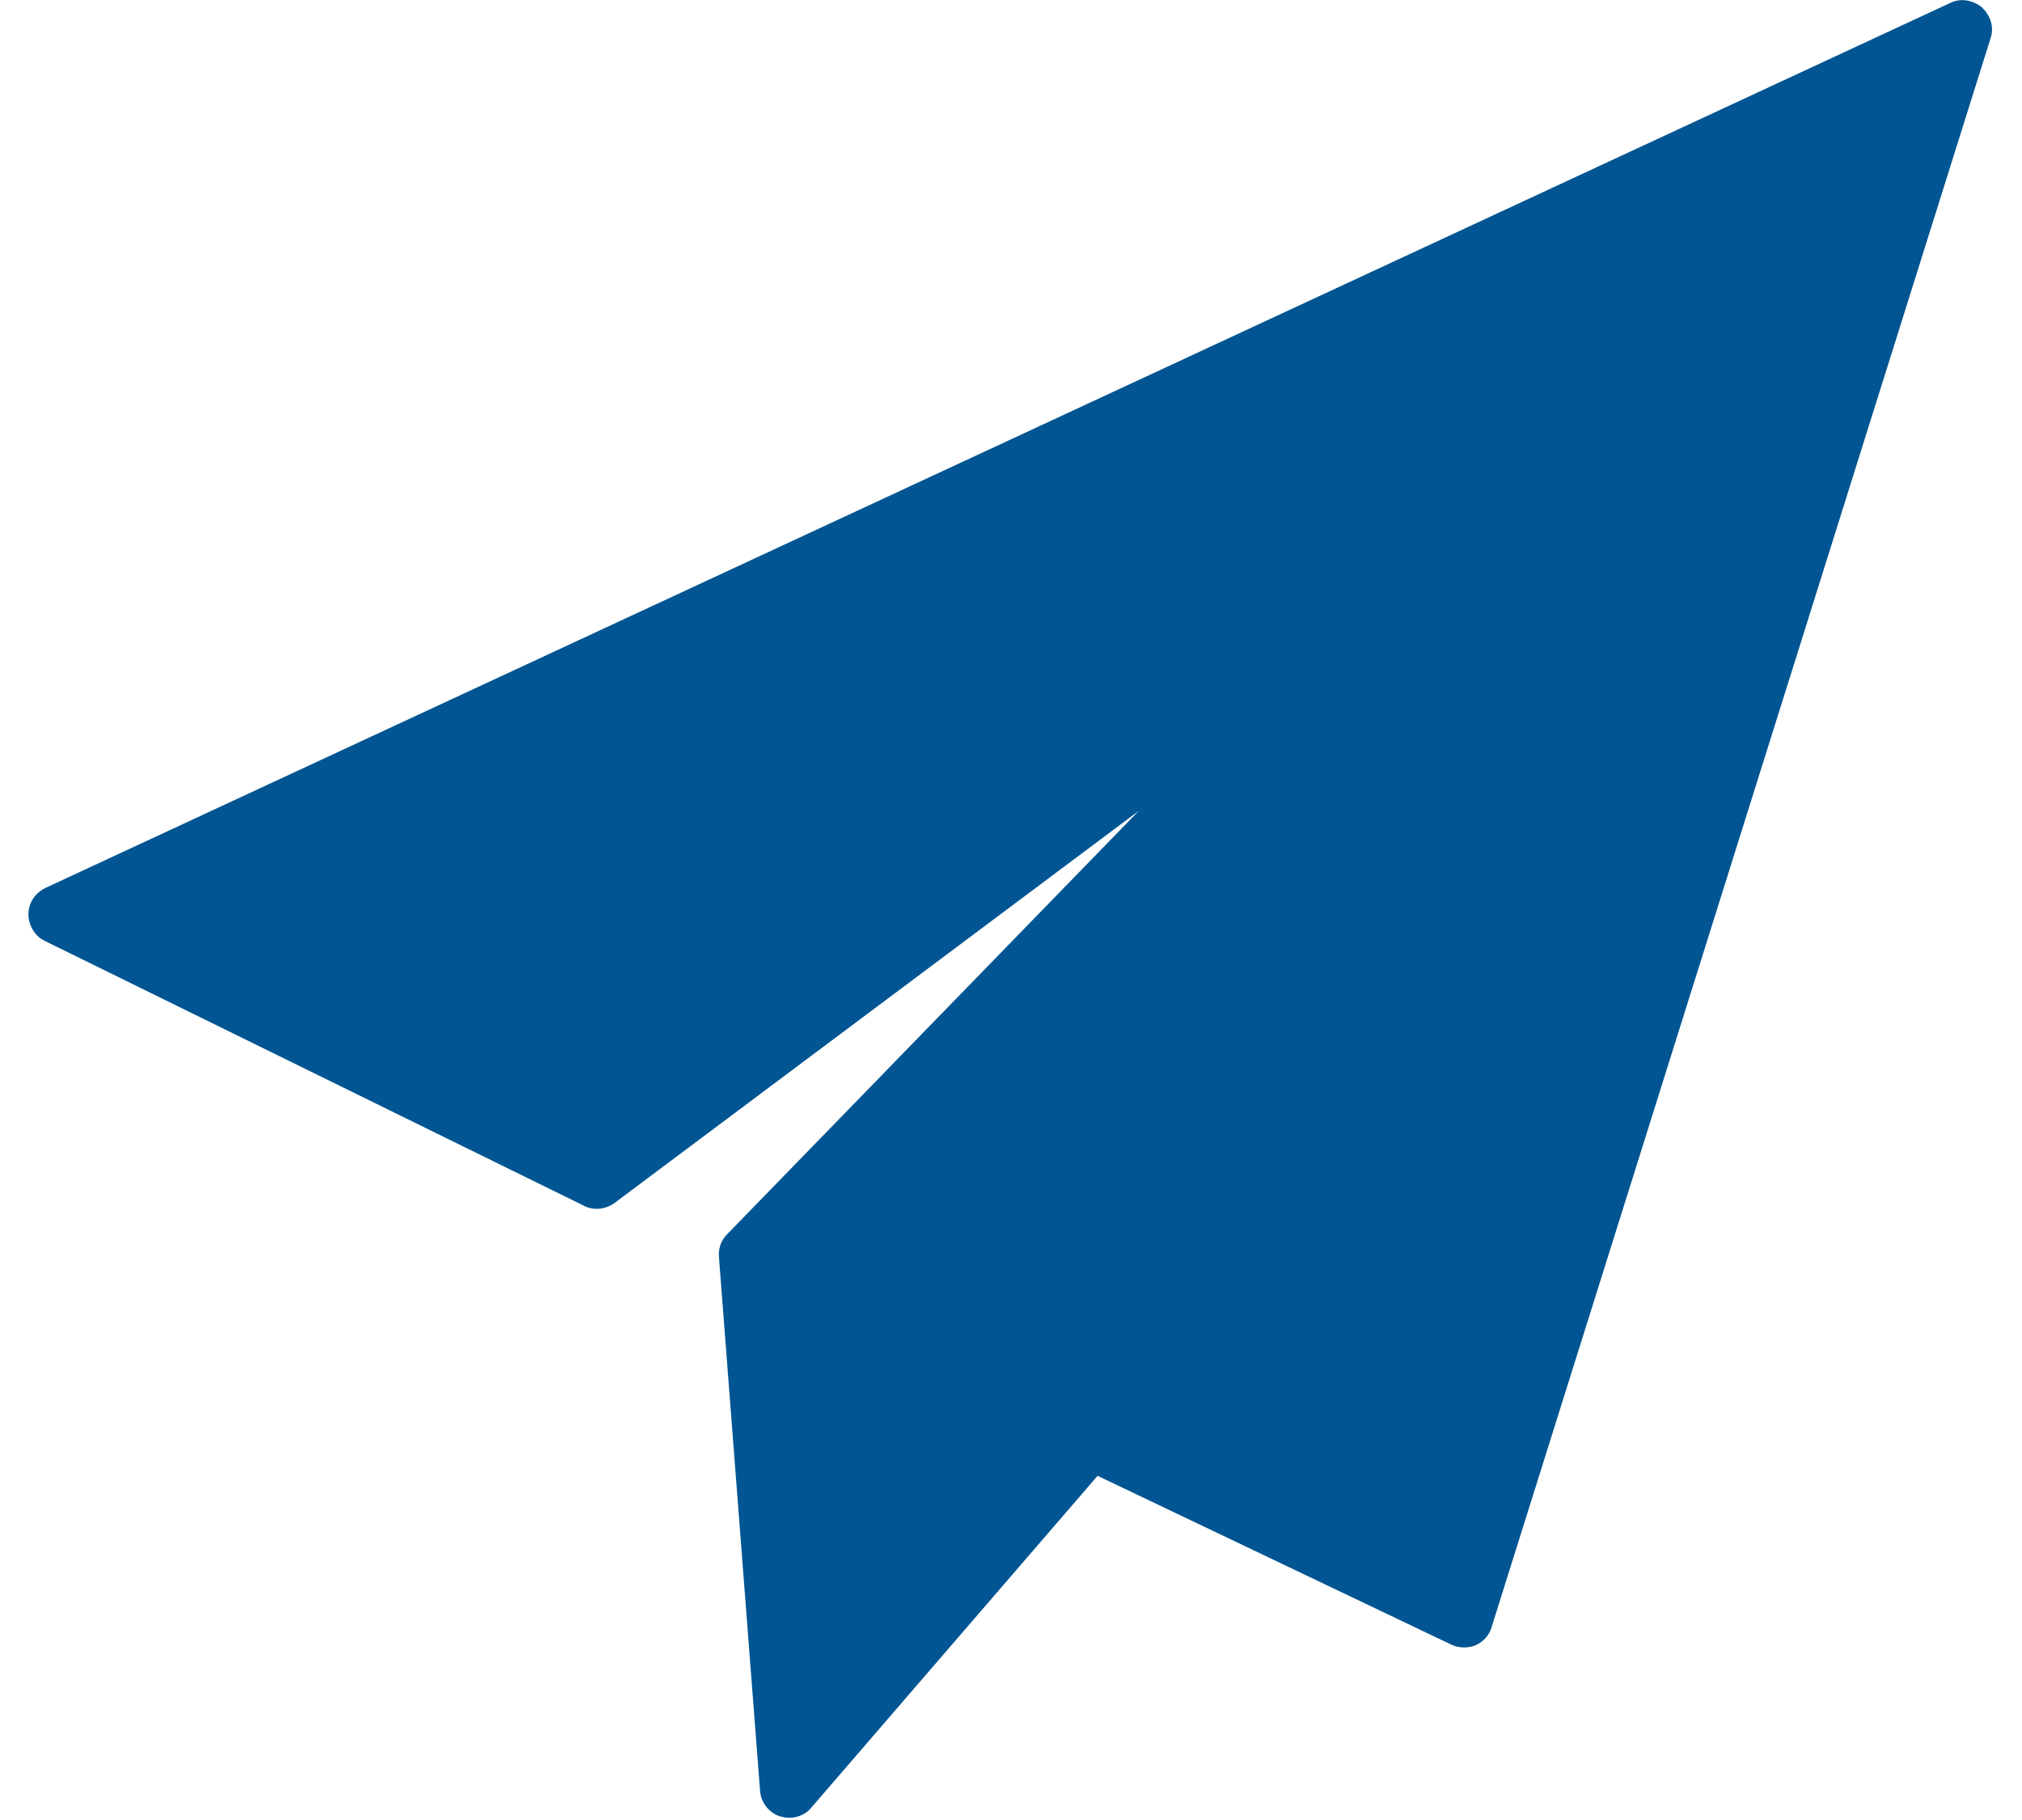 <?xml version="1.0" encoding="utf-8"?>
<!-- Generator: Adobe Illustrator 22.0.1, SVG Export Plug-In . SVG Version: 6.00 Build 0)  -->
<svg version="1.1" id="Layer_1" xmlns="http://www.w3.org/2000/svg" xmlns:xlink="http://www.w3.org/1999/xlink" x="0px" y="0px"
	 width="20px" height="18px" viewBox="0 0 267.8 248" style="enable-background:new 0 0 267.8 248;" xml:space="preserve">
<style type="text/css">
	.st0{clip-path:url(#SVGID_2_);
		fill: #005592;}
</style>
<g>
	<g>
		<defs>
			<rect id="SVGID_1_" y="0" width="267.8" height="248"/>
		</defs>
		<clipPath id="SVGID_2_">
			<use xlink:href="#SVGID_1_"  style="overflow:visible;"/>
		</clipPath>
		<path class="st0" d="M266.2,1c-1.2-1-2.9-1.3-4.3-0.6L2.3,121c-1.4,0.7-2.3,2-2.3,3.6c0,1.5,0.9,3,2.2,3.6l73.5,36.1
			c1.3,0.7,3,0.5,4.2-0.4l71.4-53.4l-56.1,57.7c-0.8,0.8-1.2,1.9-1.1,3.1l5.6,72.7c0.1,1.6,1.2,3,2.7,3.5c0.4,0.1,0.8,0.2,1.3,0.2
			c1.1,0,2.3-0.5,3-1.4l39-45.2l48.2,23c1,0.5,2.3,0.5,3.3,0.1c1.1-0.5,1.9-1.4,2.2-2.5l68-216.5C267.9,3.7,267.4,2.1,266.2,1
			L266.2,1z M266.2,1"/>
	</g>
</g>
</svg>
